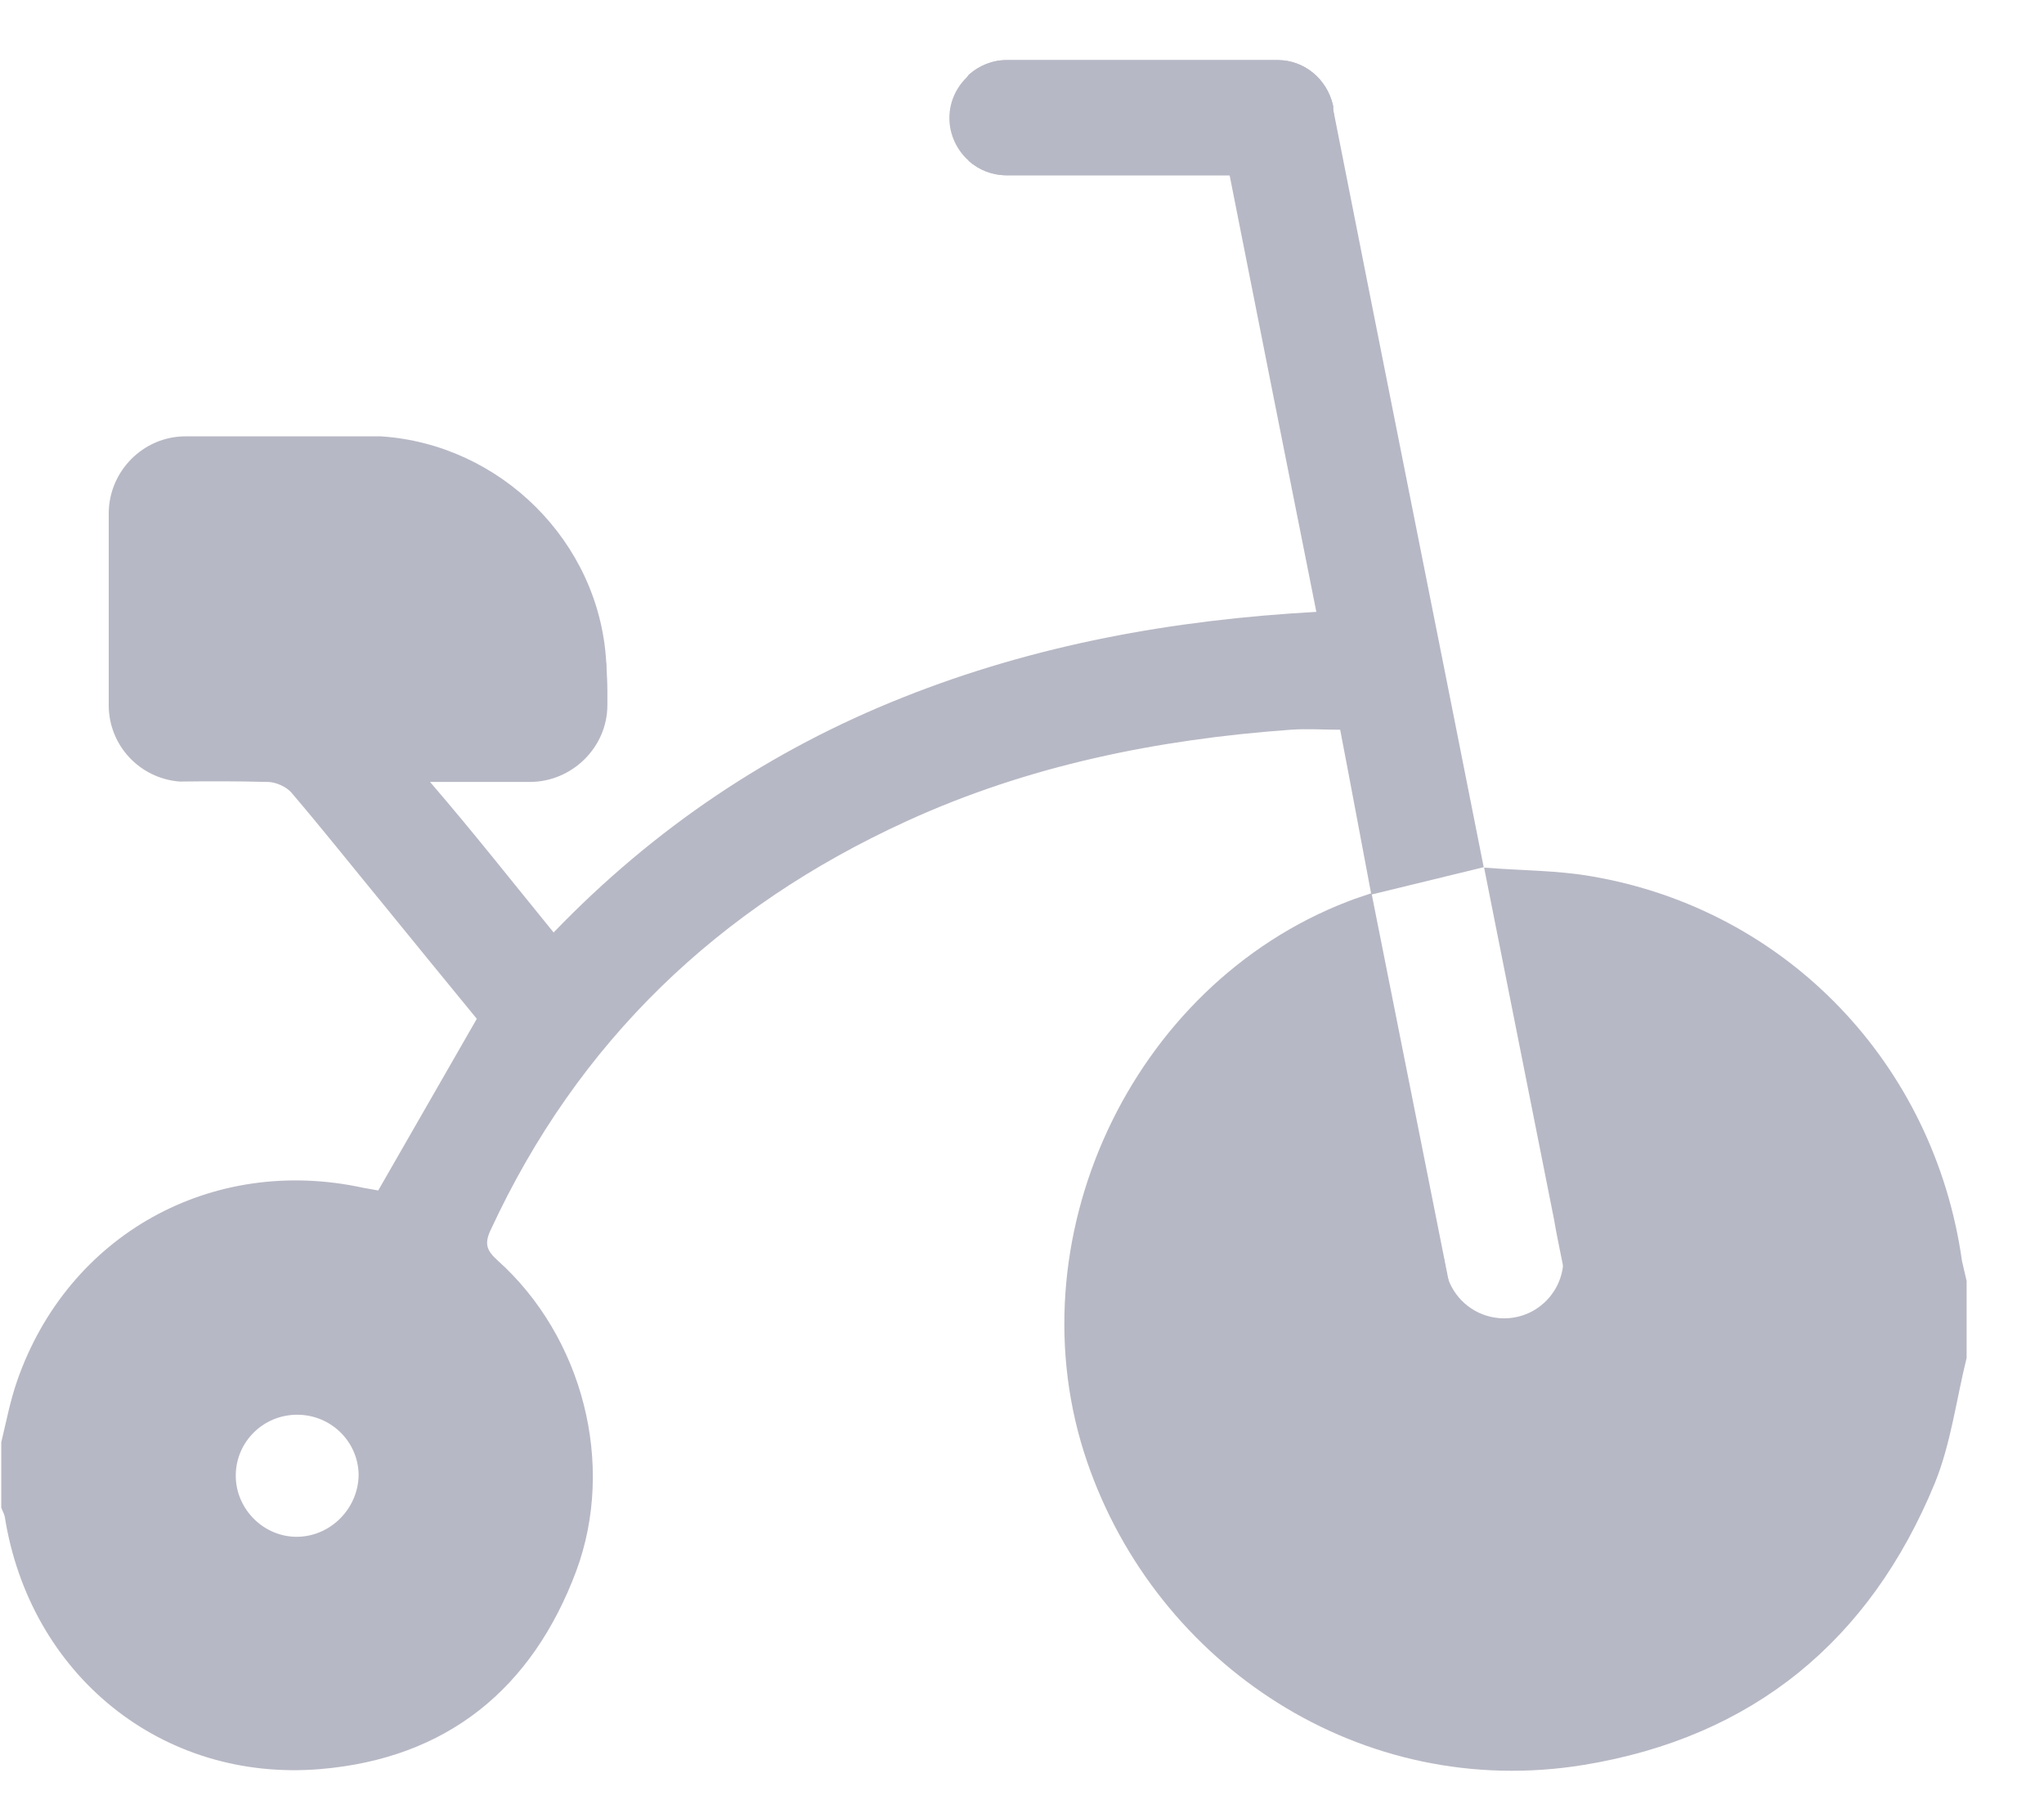 <svg width="26" height="23" viewBox="0 0 26 23" fill="none" xmlns="http://www.w3.org/2000/svg">
<path d="M16.959 1.394C16.959 1.374 16.959 1.35 16.954 1.33C16.876 1.008 16.598 0.764 16.251 0.764H12.804C12.618 0.764 12.452 0.837 12.325 0.949L12.32 0.954V2.043C12.32 2.043 12.325 2.043 12.325 2.048C12.452 2.16 12.623 2.229 12.804 2.229H15.641C16.007 4.084 16.373 5.92 16.744 7.781C14.913 7.883 13.165 8.2 11.485 8.869C9.801 9.538 8.321 10.53 7.042 11.858C6.52 11.218 6.017 10.578 5.47 9.944H6.739C7.276 9.944 7.726 9.504 7.726 8.967V8.781C7.726 8.689 7.721 8.601 7.716 8.508C7.716 8.479 7.716 8.445 7.711 8.415C7.623 6.887 6.363 5.647 4.845 5.549H2.359C1.822 5.549 1.383 5.993 1.383 6.531V8.967C1.383 9.48 1.778 9.9 2.286 9.939C2.657 9.934 3.033 9.934 3.404 9.944C3.409 9.944 3.409 9.944 3.414 9.944C3.517 9.948 3.644 10.007 3.707 10.08C4.103 10.544 4.483 11.023 4.869 11.492C5.274 11.989 5.68 12.488 6.065 12.956C5.641 13.694 5.23 14.411 4.811 15.139C4.762 15.129 4.693 15.119 4.62 15.105C2.691 14.685 0.86 15.705 0.216 17.566C0.128 17.82 0.079 18.083 0.016 18.342V19.172C0.03 19.211 0.05 19.245 0.06 19.284C0.377 21.296 2.057 22.668 4.078 22.497C5.685 22.361 6.769 21.477 7.33 19.978C7.833 18.62 7.413 16.999 6.329 16.028C6.192 15.905 6.158 15.818 6.241 15.642C7.354 13.239 9.142 11.535 11.534 10.442C13.082 9.734 14.727 9.402 16.417 9.28C16.622 9.265 16.832 9.28 17.047 9.28C17.184 9.988 17.311 10.681 17.442 11.369V11.374C17.442 11.374 17.447 11.374 17.452 11.374C17.921 11.262 18.385 11.145 18.873 11.028C18.238 7.824 17.594 4.612 16.959 1.394ZM3.79 19.543C3.36 19.553 2.994 19.192 2.999 18.757C3.004 18.332 3.351 17.991 3.78 17.991C4.21 17.991 4.557 18.332 4.562 18.757C4.557 19.177 4.215 19.533 3.79 19.543Z" fill="#B7B8C5"/>
<path d="M25.016 16.291V17.268C24.884 17.8 24.815 18.362 24.61 18.864C23.785 20.866 22.296 22.092 20.147 22.444C17.315 22.907 14.713 21.169 13.829 18.591C12.867 15.793 14.376 12.527 17.149 11.462C17.247 11.423 17.345 11.394 17.442 11.36C17.447 11.36 17.447 11.36 17.447 11.36V11.364C17.774 13.015 18.106 14.665 18.433 16.316C18.463 16.457 18.492 16.599 18.517 16.736C18.526 16.789 18.541 16.843 18.565 16.926C19.039 16.833 19.503 16.741 19.991 16.643C19.952 16.452 19.918 16.267 19.879 16.081C19.85 15.945 19.825 15.808 19.796 15.666C19.786 15.613 19.776 15.559 19.767 15.505C19.474 14.03 19.181 12.556 18.878 11.033C19.356 11.072 19.811 11.067 20.25 11.145C22.73 11.57 24.605 13.533 24.957 16.037C24.977 16.12 24.996 16.203 25.016 16.291Z" fill="#B7B8C5"/>
<path d="M16.974 1.501C16.974 1.702 16.895 1.882 16.764 2.014C16.632 2.146 16.456 2.229 16.251 2.229H12.804C12.618 2.229 12.452 2.161 12.325 2.048C12.325 2.048 12.32 2.048 12.32 2.043C12.174 1.912 12.076 1.716 12.076 1.501C12.076 1.301 12.159 1.121 12.291 0.989C12.301 0.979 12.31 0.964 12.32 0.955L12.325 0.95C12.452 0.837 12.623 0.764 12.804 0.764H16.251C16.593 0.764 16.876 1.008 16.954 1.331C16.959 1.35 16.959 1.375 16.959 1.394C16.959 1.428 16.974 1.467 16.974 1.501Z" fill="#B7B8C5"/>
<path d="M20.378 16.453C20.378 17.029 19.909 17.498 19.332 17.498C18.756 17.498 18.282 17.029 18.282 16.453C18.282 16.297 18.326 16.145 18.375 16.009C18.375 16.116 18.399 16.218 18.439 16.311C18.556 16.58 18.824 16.765 19.132 16.765C19.528 16.765 19.85 16.463 19.884 16.077C19.884 16.057 19.889 16.033 19.889 16.013C19.889 15.886 19.86 15.769 19.806 15.667C19.796 15.613 19.787 15.559 19.777 15.505C20.128 15.671 20.378 16.033 20.378 16.453Z" fill="#B7B8C5"/>
</svg>
